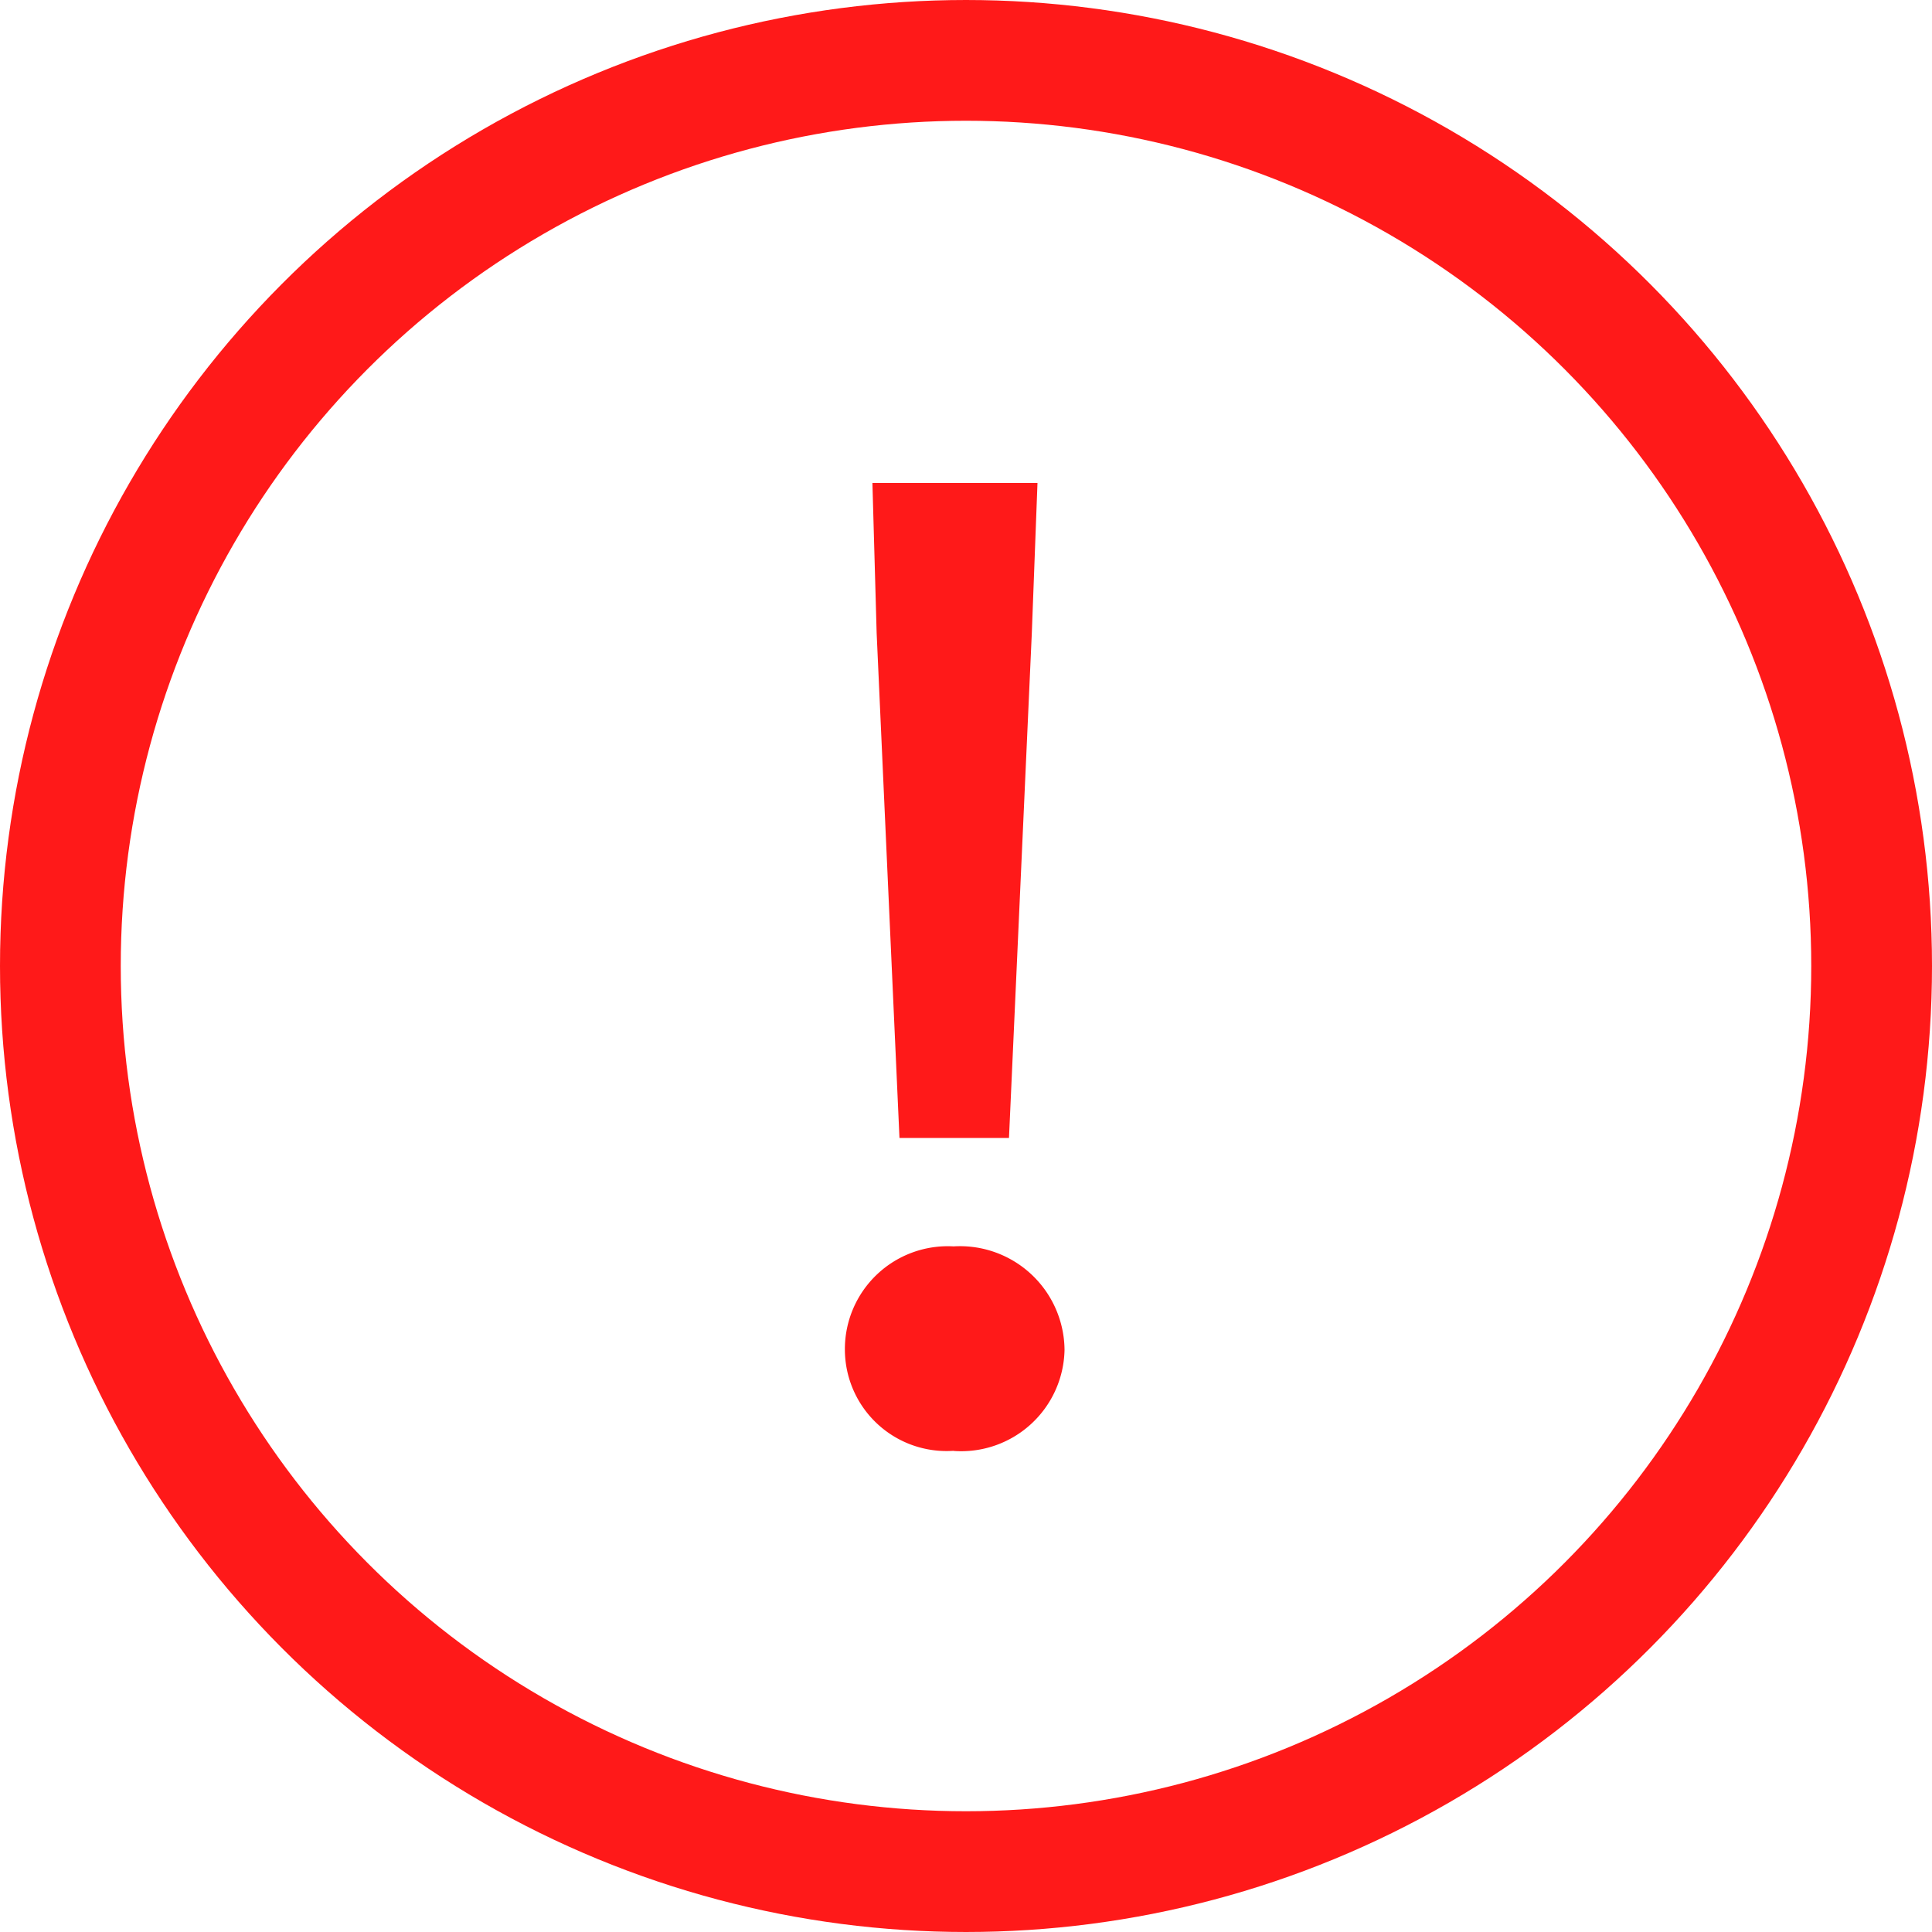 <svg xmlns="http://www.w3.org/2000/svg" width="16" height="16" viewBox="0 0 16 16">
    <g data-name="그룹 93324">
        <g data-name="타원 98" style="stroke:#ff1919;fill:none">
            <circle cx="8" cy="8" r="8" style="stroke:none"/>
            <circle cx="8" cy="8" r="7.5" style="fill:none"/>
        </g>
        <path data-name="!" d="M2.633-11.918h.907l.189-4.18.047-1.244H2.409l.035 1.242zm.448 2.592A.856.856 0 0 0 4-10.163a.866.866 0 0 0-.919-.857.852.852 0 0 0-.9.857.842.842 0 0 0 .9.836z" transform="translate(4.816 21.342)" style="fill:#ff1919"/>
    </g>
</svg>
